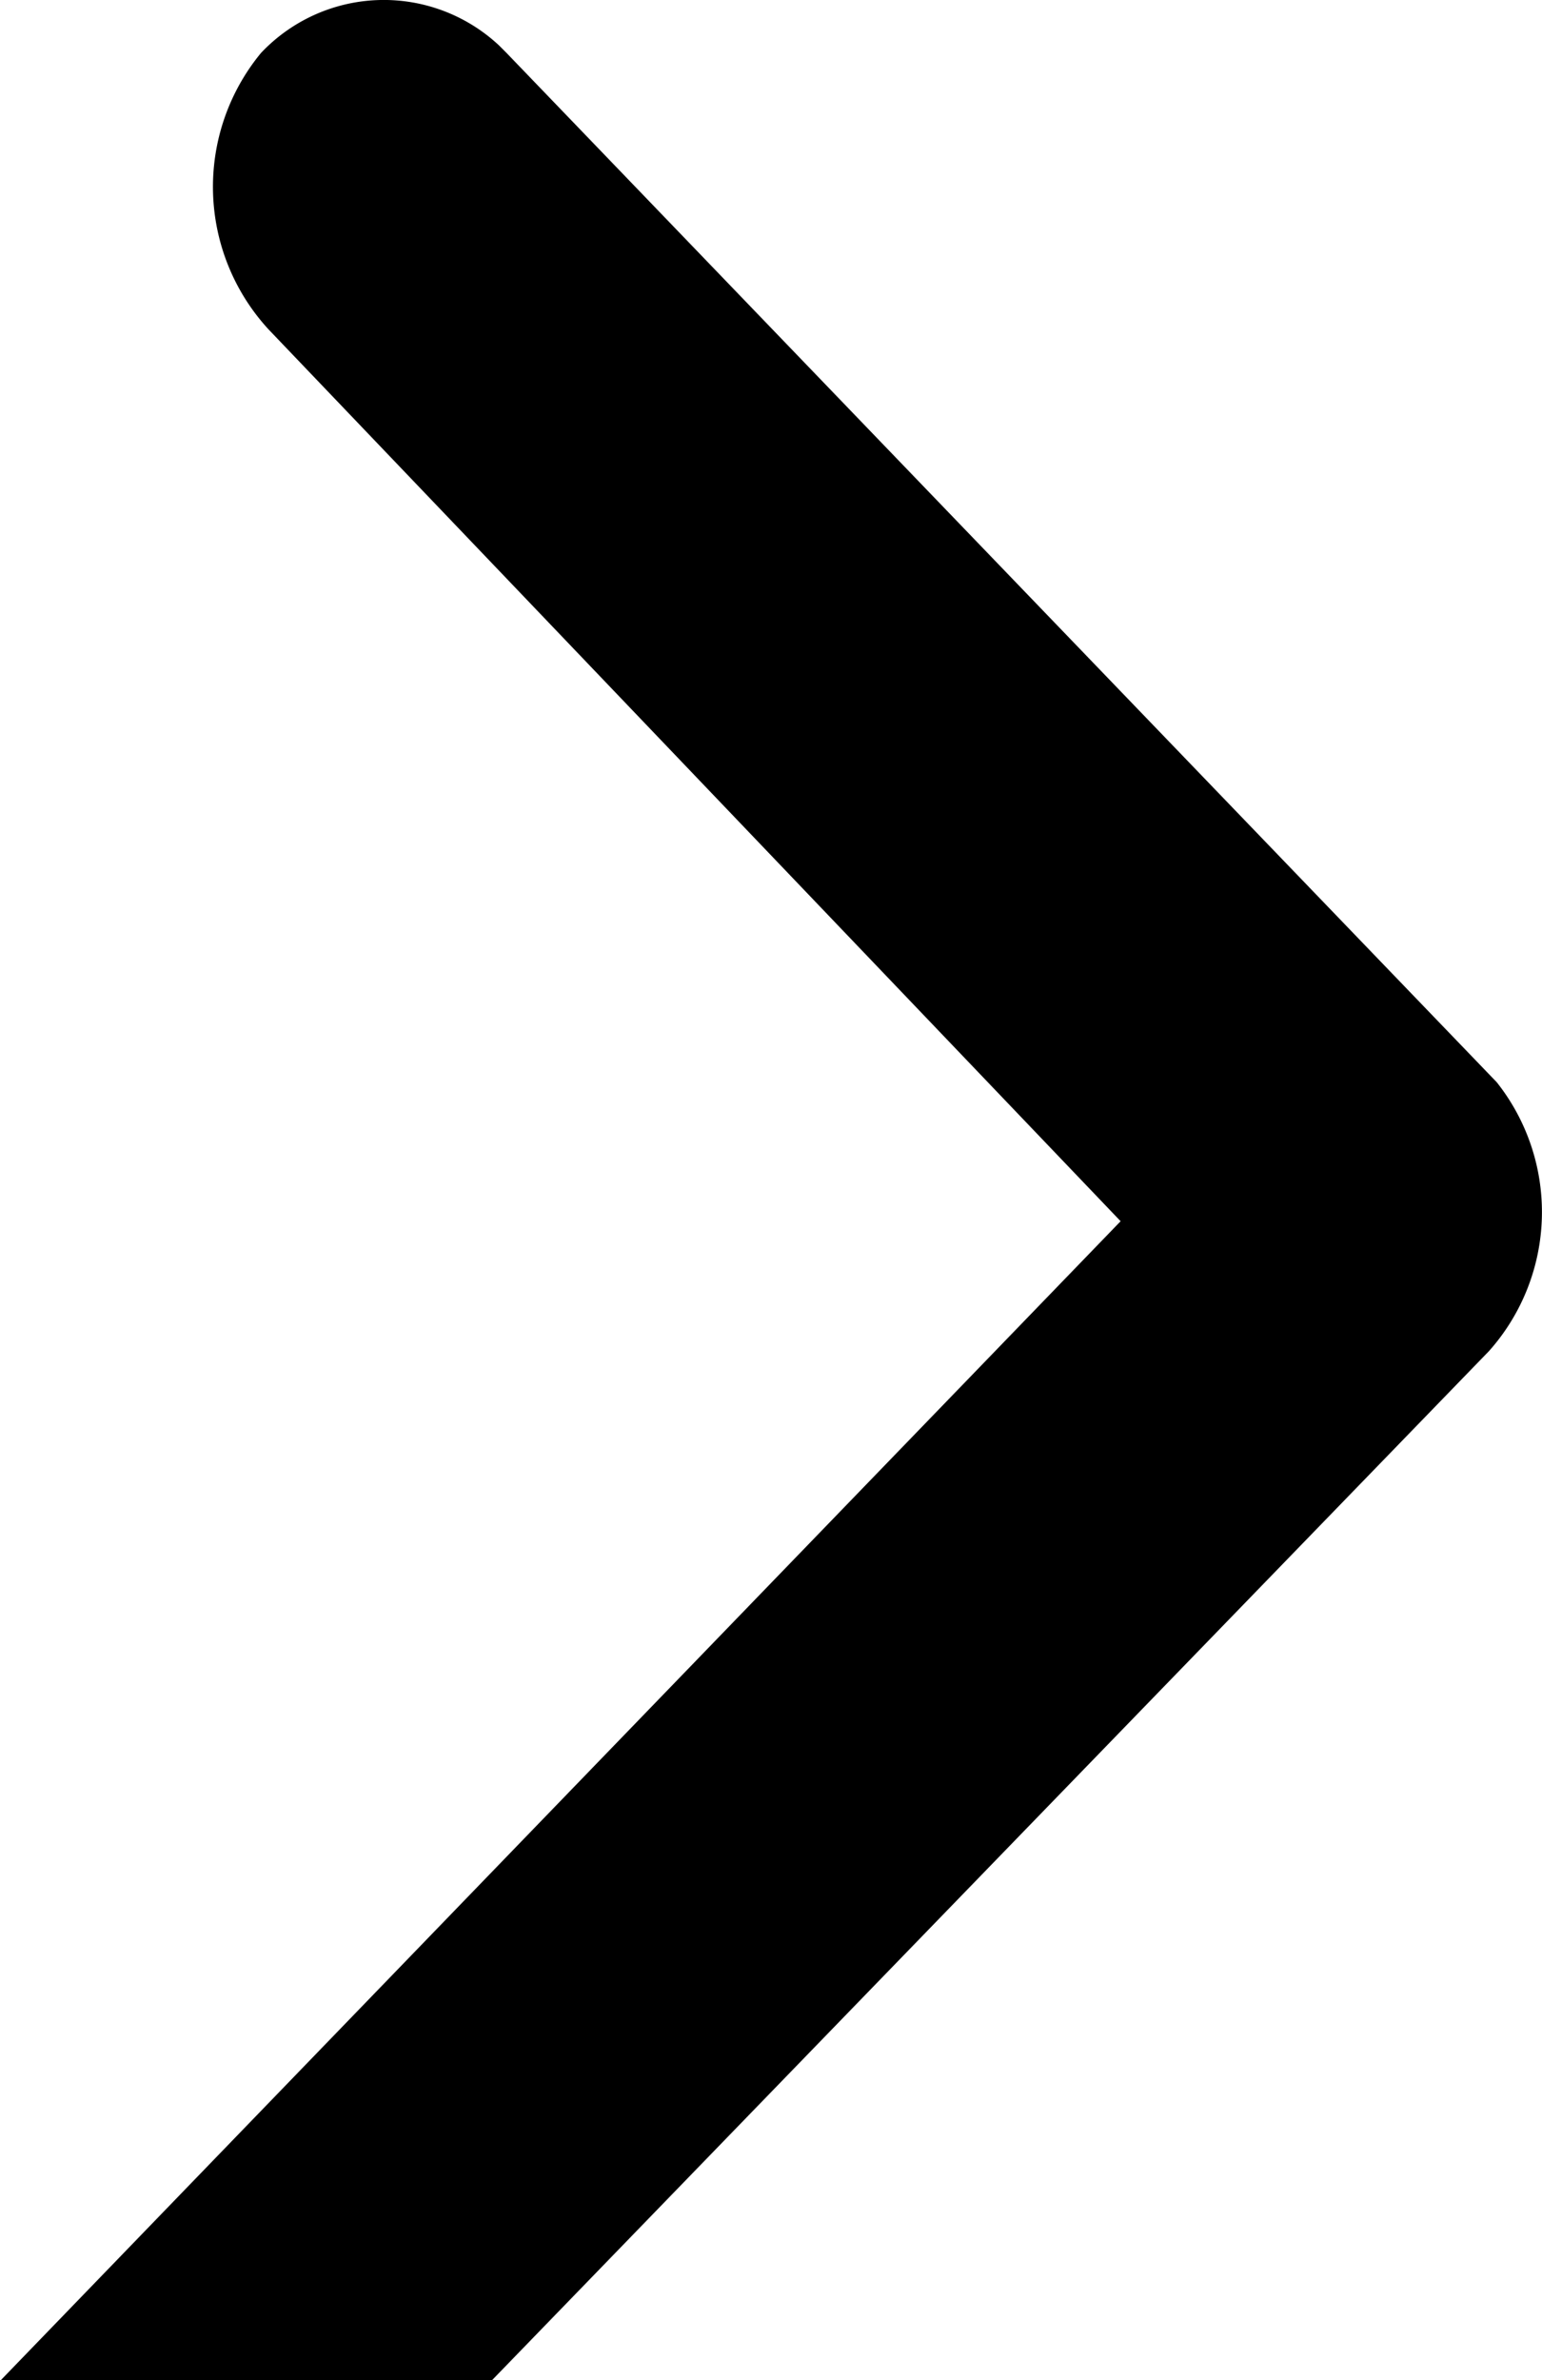 <svg xmlns="http://www.w3.org/2000/svg" viewBox="0 0 20.09 30.99"><g id="Icons"><path d="M19.4,17.59,6.4,31H0l14.6-15.1L3.5,4.29A2.74,2.74,0,0,1,3.4.69,2.2,2.2,0,0,1,6.5.59l.1.1,12.9,13.4a2.72,2.72,0,0,1-.1,3.5"/></g></svg>